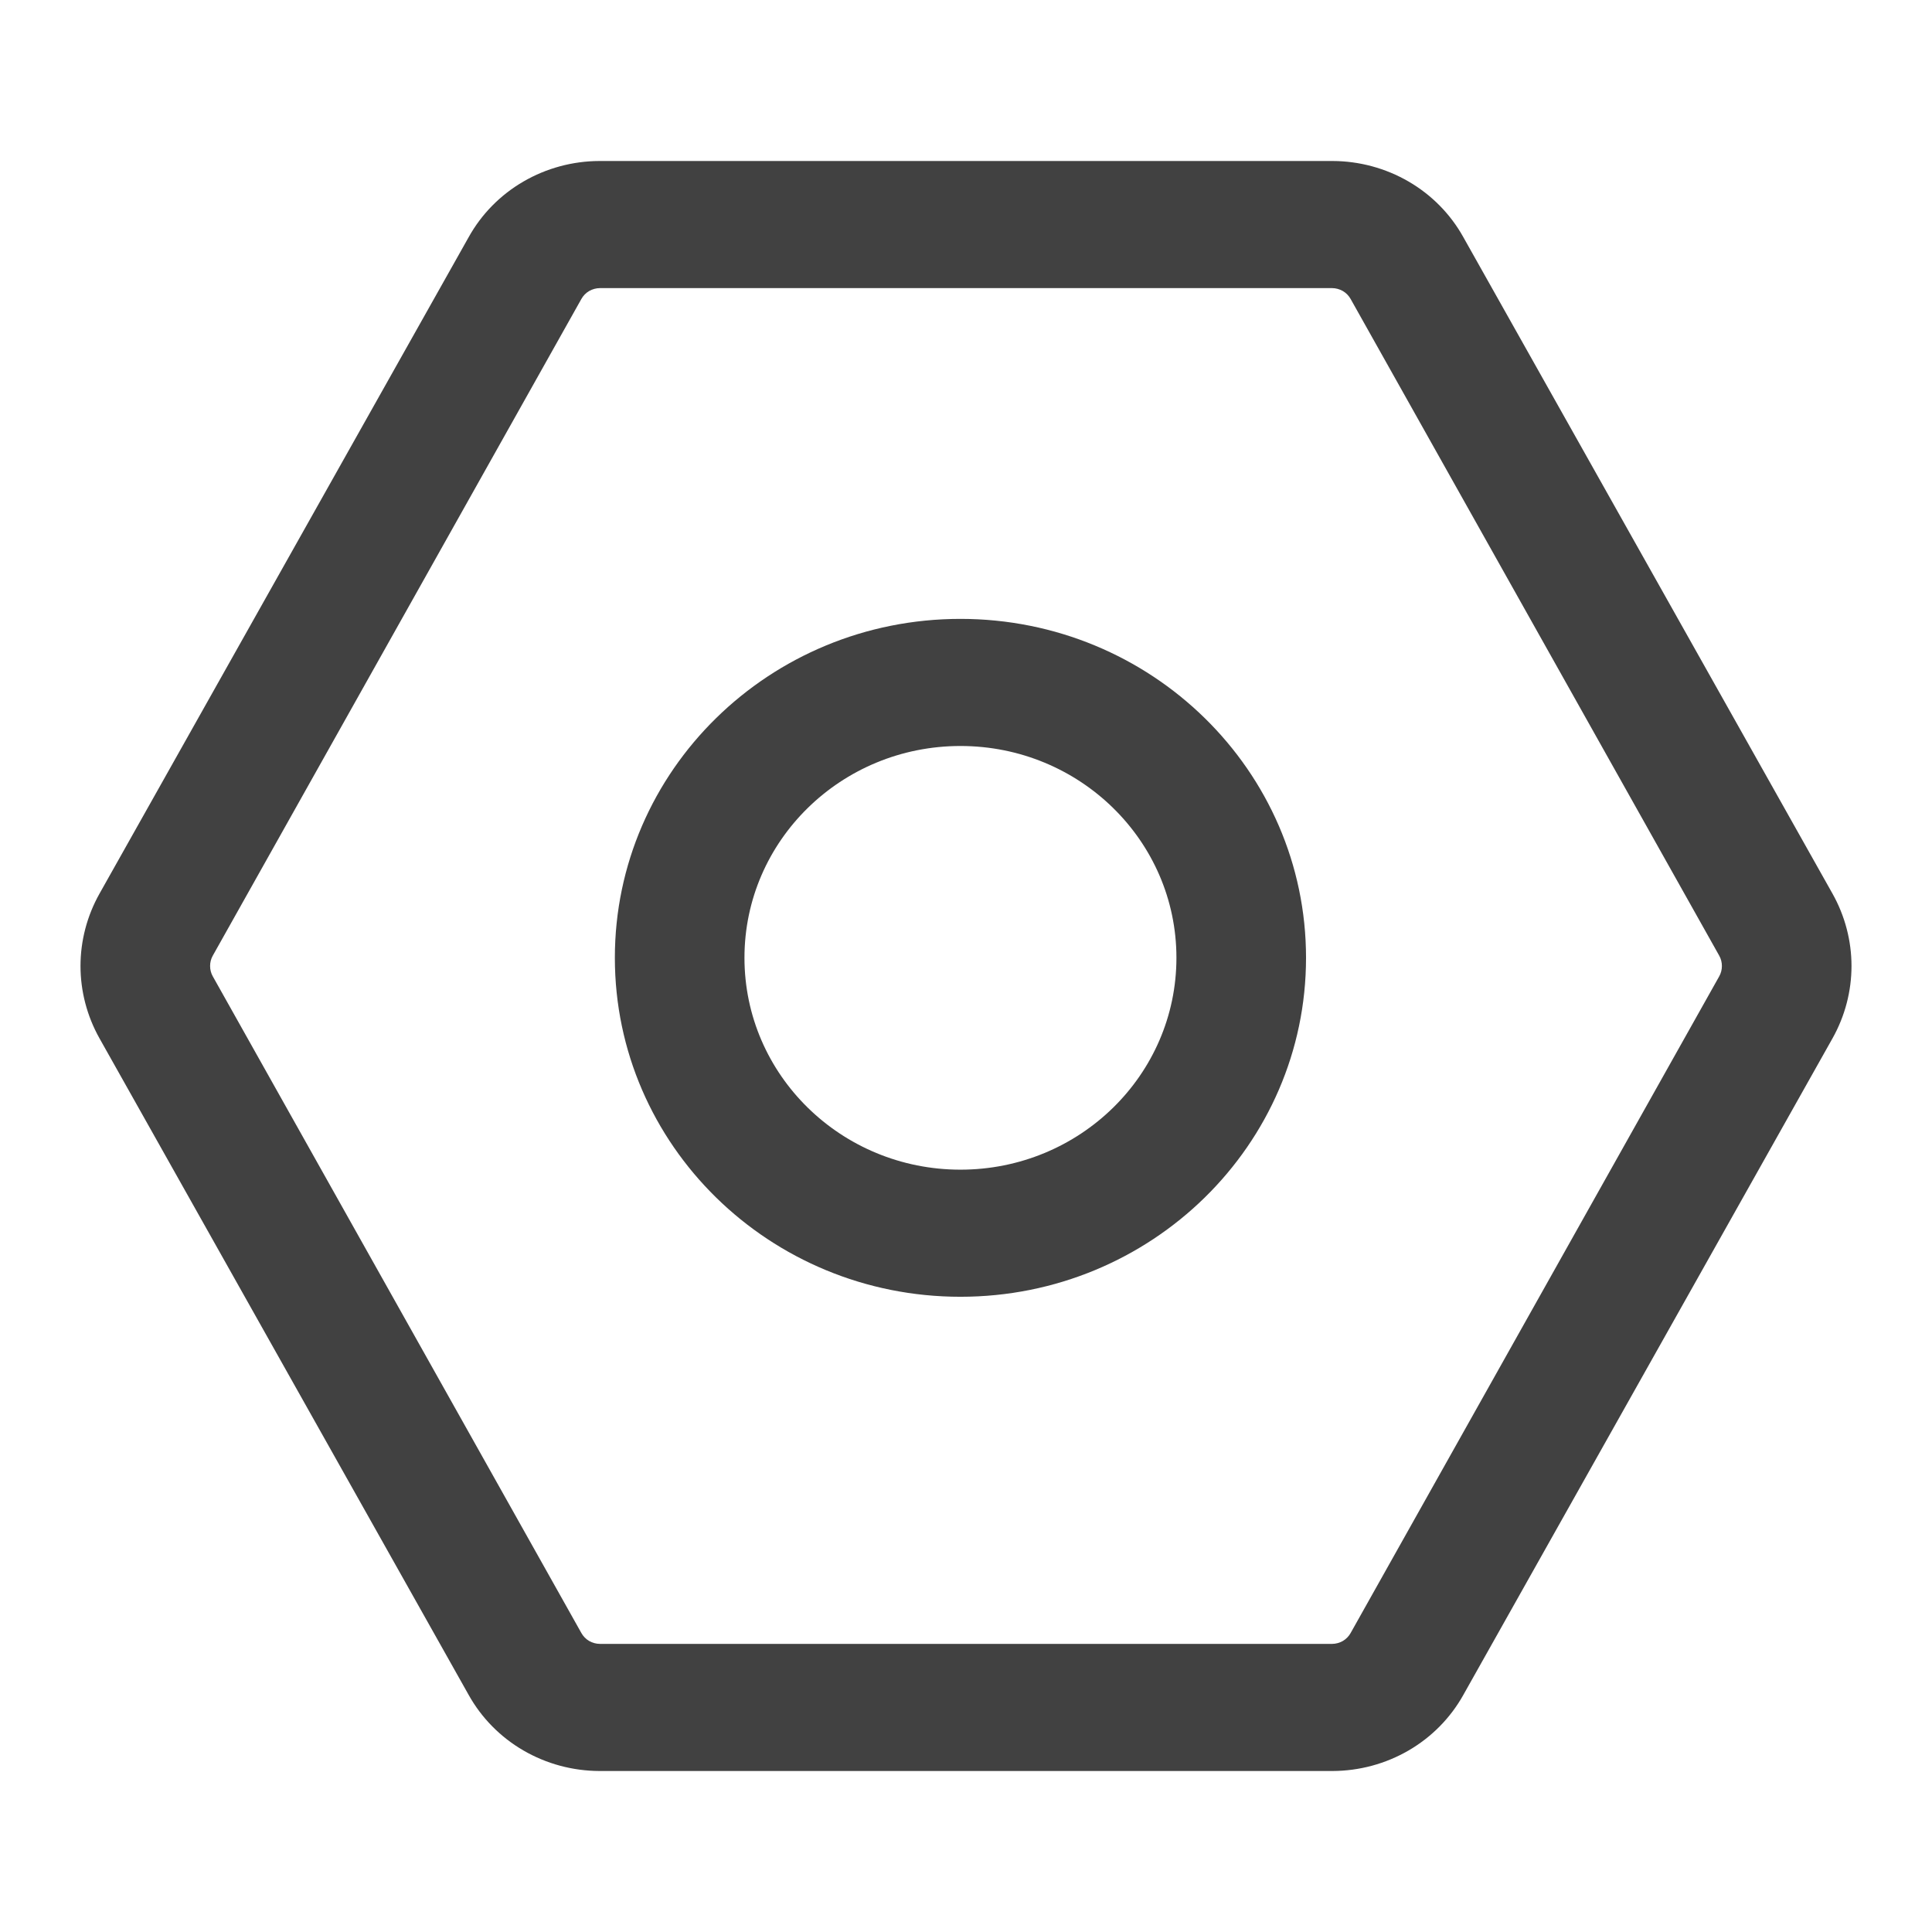<svg width="24" height="24" viewBox="0 0 24 24" fill="none" xmlns="http://www.w3.org/2000/svg">
<path d="M22.765 12.897L18.178 21.055C18.019 21.34 17.784 21.579 17.498 21.745C17.212 21.911 16.886 21.999 16.554 22H7.446C7.114 21.999 6.788 21.911 6.502 21.745C6.216 21.579 5.981 21.34 5.822 21.055L1.235 12.897C1.081 12.622 1 12.313 1 12C1 11.687 1.081 11.378 1.235 11.103L5.822 2.946C5.981 2.66 6.216 2.421 6.502 2.255C6.788 2.089 7.114 2.001 7.446 2H16.554C16.886 2.001 17.212 2.089 17.498 2.255C17.784 2.421 18.019 2.66 18.178 2.946L22.765 11.103C22.919 11.378 23 11.687 23 12C23 12.313 22.919 12.622 22.765 12.897ZM21.357 12.128C21.379 12.089 21.39 12.045 21.39 12C21.39 11.955 21.379 11.911 21.357 11.872L16.778 3.714C16.755 3.673 16.722 3.639 16.681 3.615C16.64 3.592 16.594 3.579 16.547 3.579H7.454C7.406 3.579 7.36 3.592 7.319 3.615C7.278 3.639 7.245 3.673 7.222 3.714L2.643 11.872C2.621 11.911 2.61 11.955 2.61 12C2.61 12.045 2.621 12.089 2.643 12.128L7.222 20.286C7.245 20.327 7.278 20.361 7.319 20.385C7.36 20.408 7.406 20.421 7.454 20.421H16.547C16.594 20.421 16.64 20.408 16.681 20.385C16.722 20.361 16.755 20.327 16.778 20.286L21.357 12.128ZM11.931 16.109C9.56 16.109 7.638 14.224 7.638 11.898C7.638 9.573 9.56 7.688 11.931 7.688C14.301 7.688 16.224 9.573 16.224 11.898C16.224 14.224 14.301 16.109 11.931 16.109ZM11.931 14.53C13.413 14.53 14.614 13.352 14.614 11.898C14.614 10.445 13.413 9.267 11.931 9.267C10.449 9.267 9.248 10.445 9.248 11.898C9.248 13.352 10.449 14.53 11.931 14.53Z" fill="#414141"/>
</svg>
